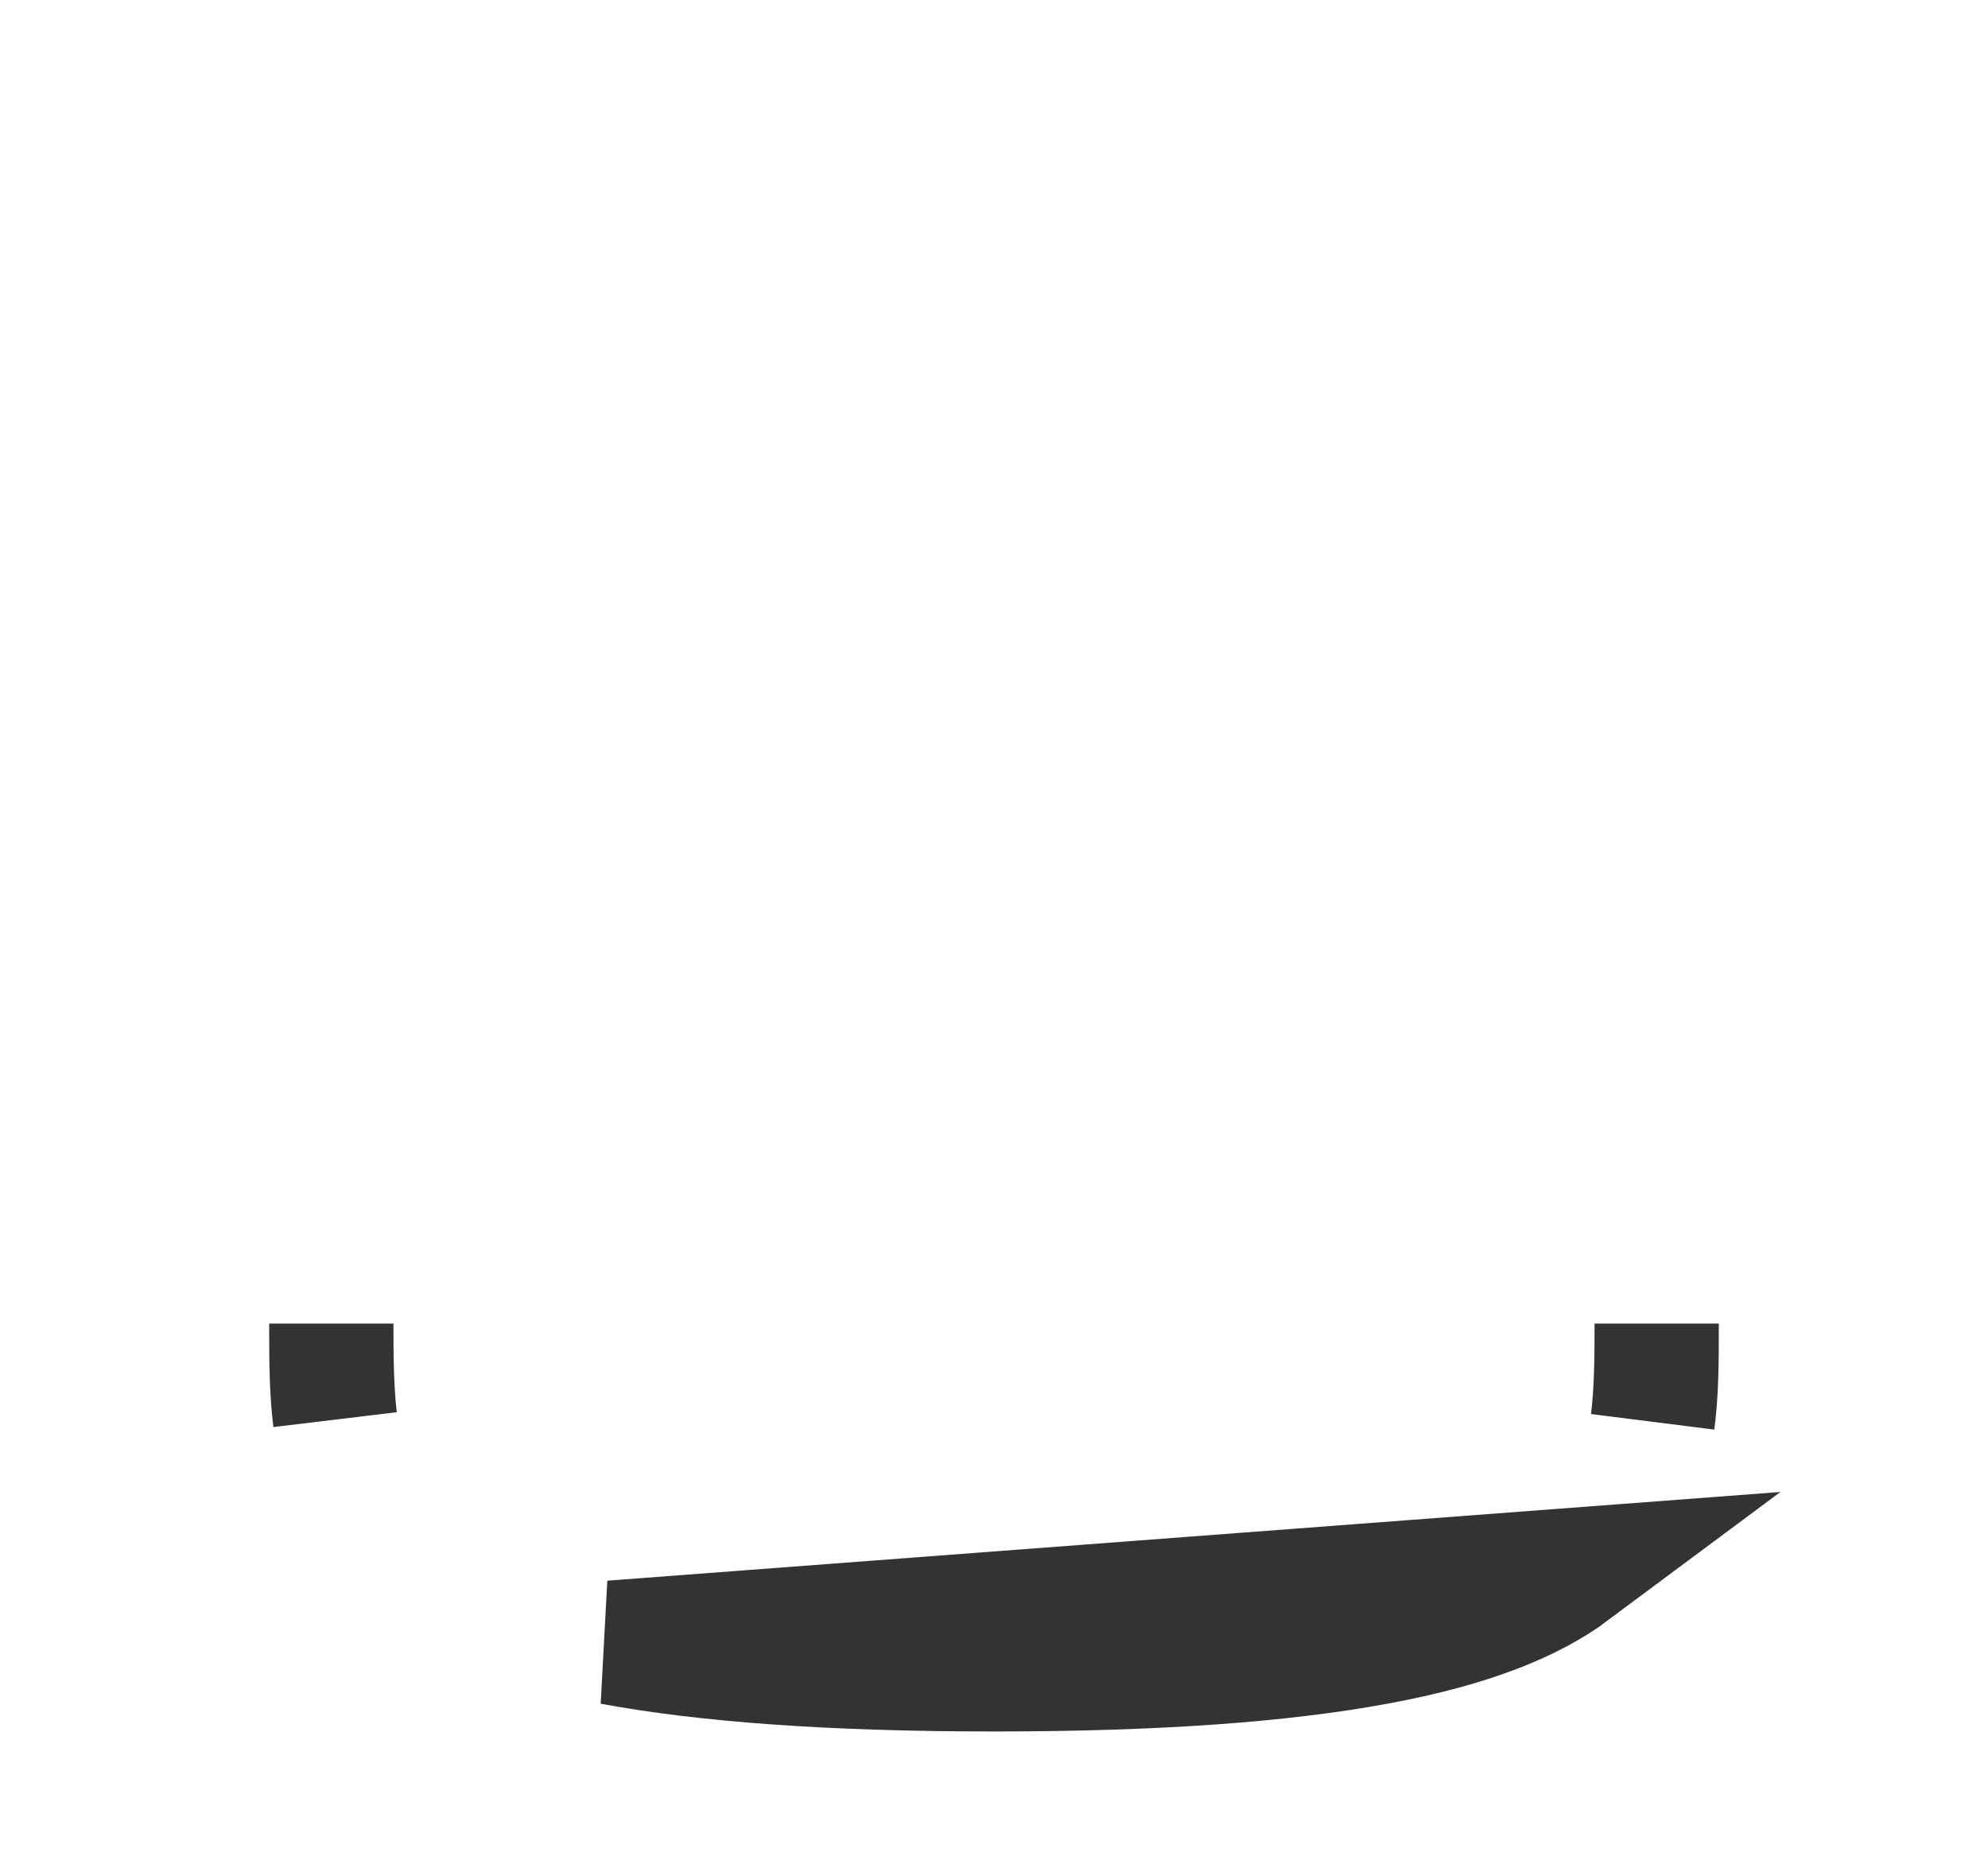 <svg width="32" height="30" viewBox="0 0 32 30" fill="none" xmlns="http://www.w3.org/2000/svg">
<path d="M5.333 21.43V21.428V21.304C5.333 21.838 5.337 22.361 5.393 22.846C5.337 22.399 5.333 21.925 5.333 21.43ZM9.851 26.44C11.342 26.716 13.337 26.87 16 26.87C18.663 26.87 20.657 26.716 22.15 26.44C22.171 26.436 22.193 26.432 22.214 26.428C22.214 26.428 22.214 26.428 22.215 26.428C23.668 26.154 24.643 25.76 25.298 25.272L9.851 26.44ZM26.667 21.43C26.667 21.938 26.663 22.424 26.603 22.881C26.663 22.386 26.667 21.851 26.667 21.304V21.428V21.43Z" fill="#333333" stroke="#333333" stroke-width="2"/>
</svg>

